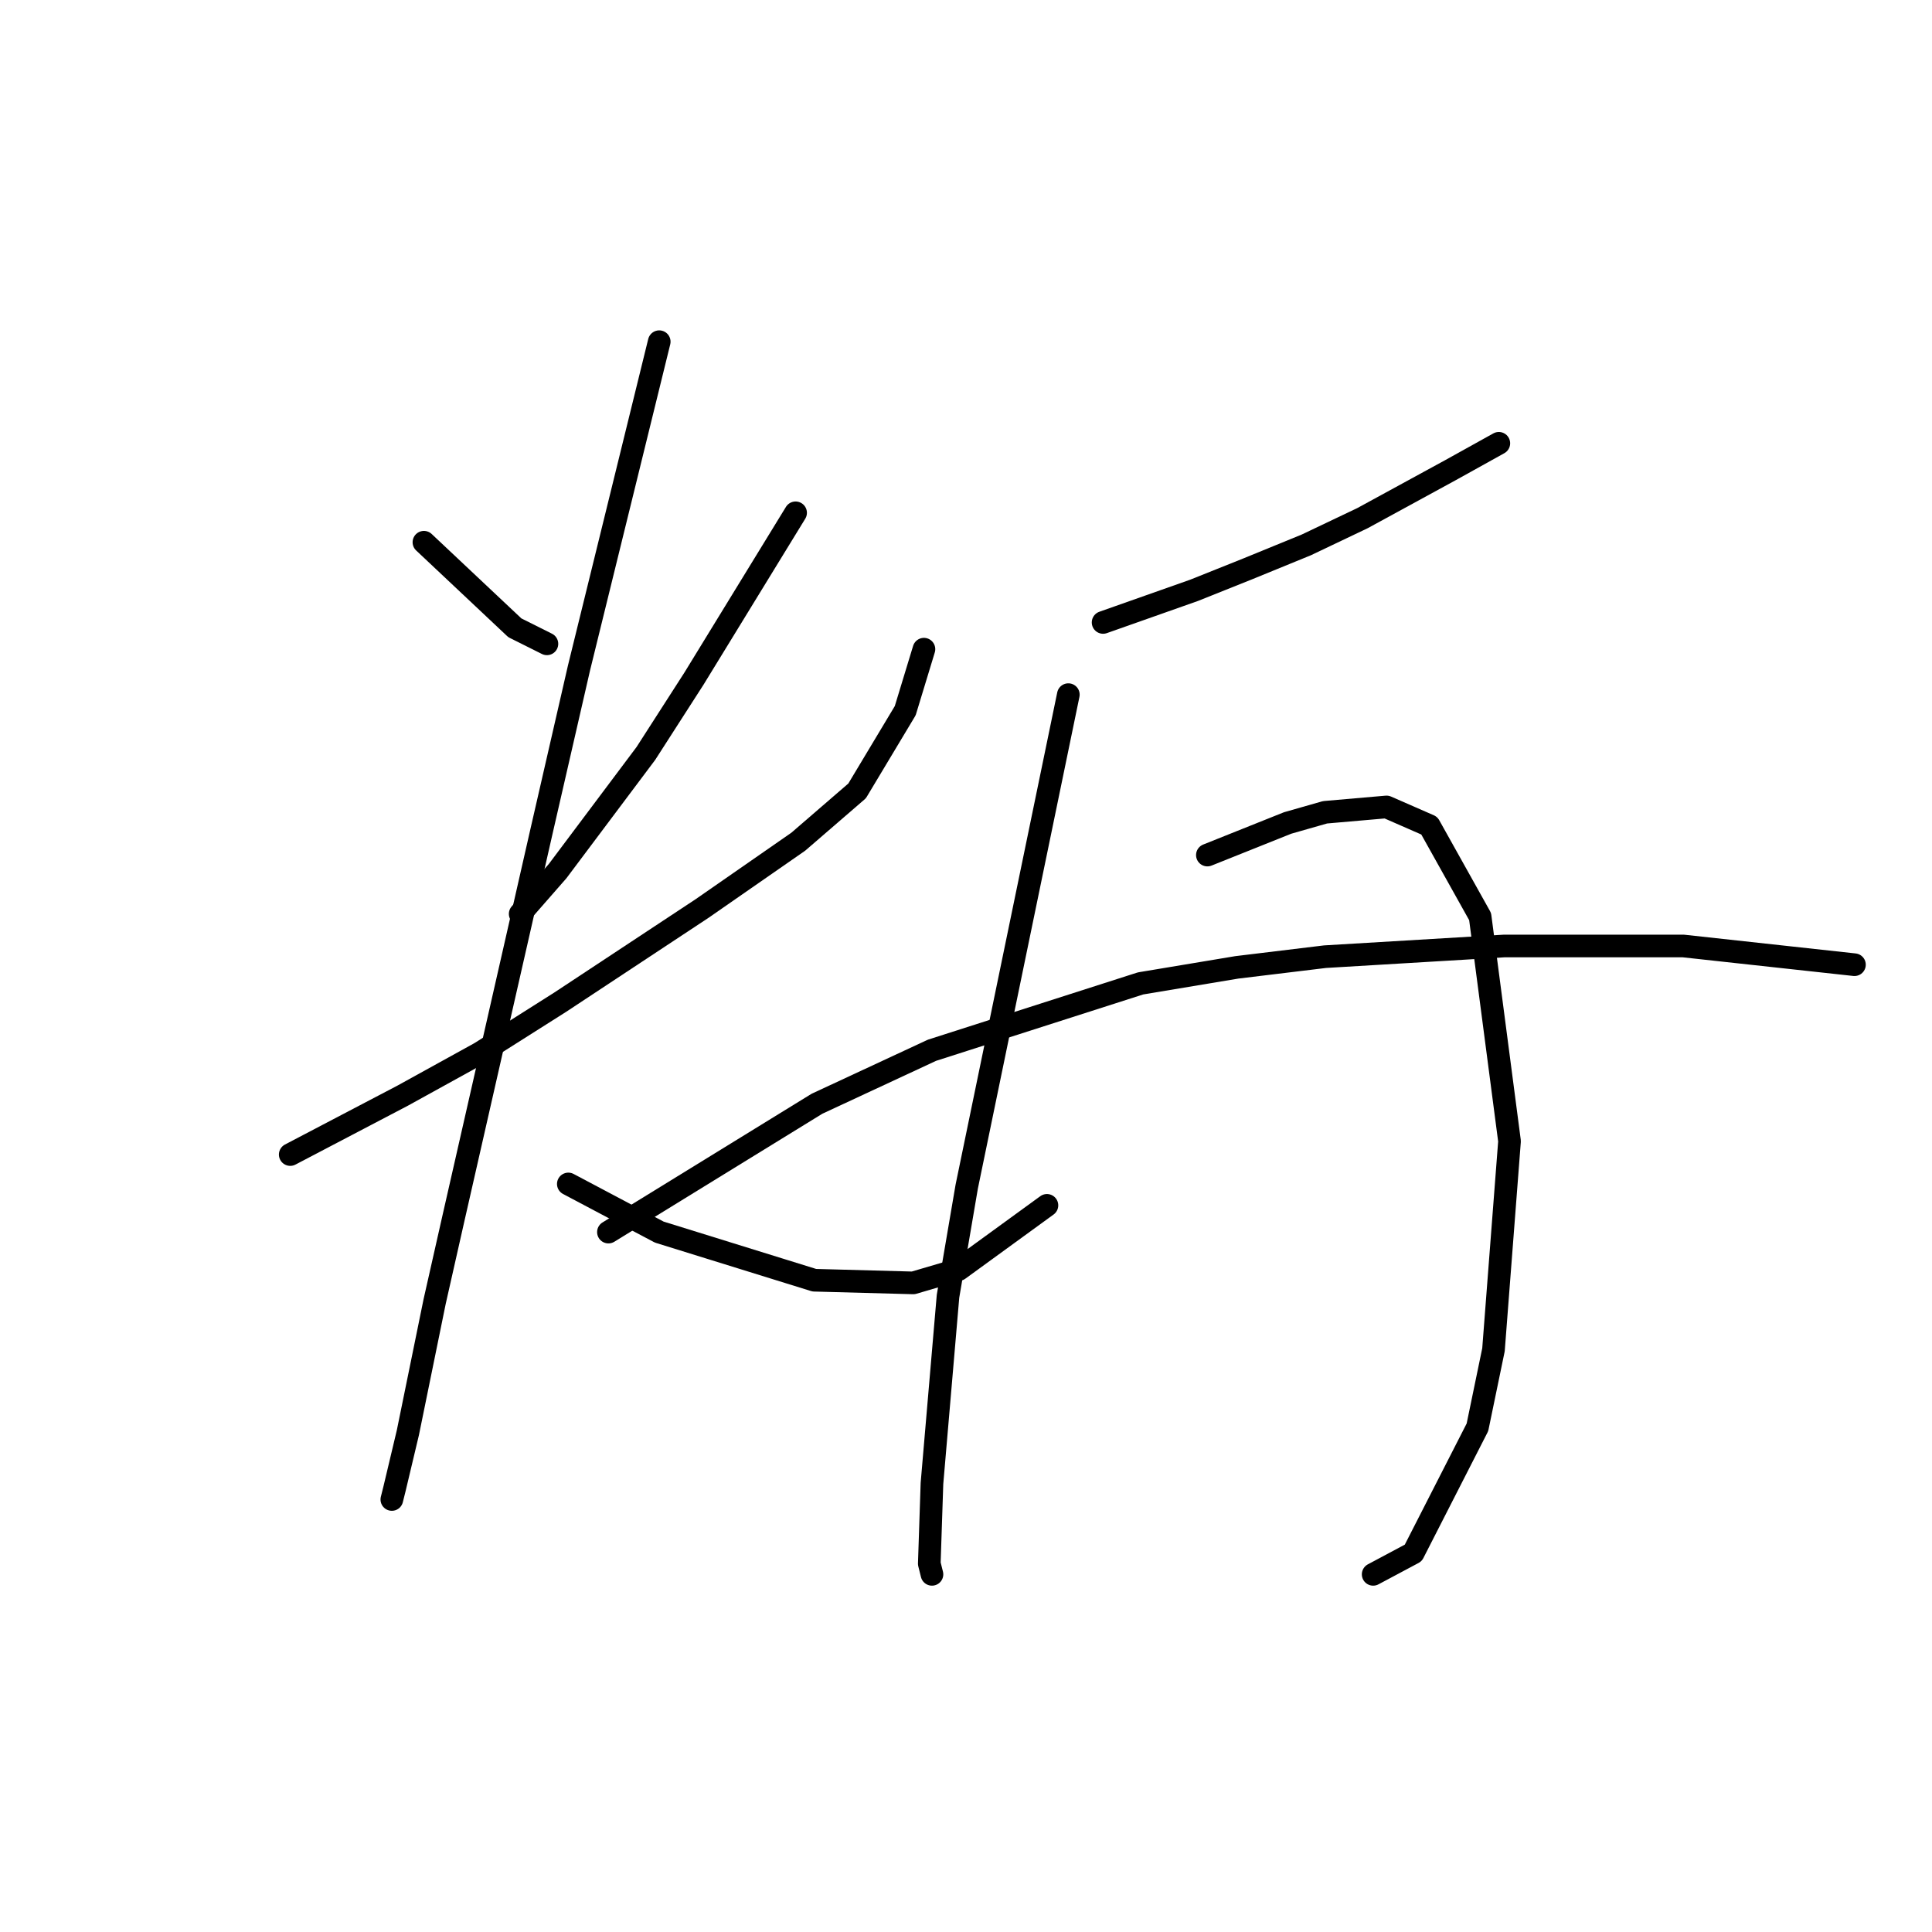 <?xml version="1.0" standalone="no"?>
    <svg width="256" height="256" xmlns="http://www.w3.org/2000/svg" version="1.1">
    <polyline stroke="black" stroke-width="3" stroke-linecap="round" fill="transparent" stroke-linejoin="round" points="56.172 71.848 62.195 77.517 68.219 83.186 72.47 85.311 72.47 85.311 " />
        <polyline stroke="black" stroke-width="3" stroke-linecap="round" fill="transparent" stroke-linejoin="round" points="105.421 67.95 98.689 78.934 91.957 89.917 85.58 99.838 73.888 115.427 68.927 121.096 68.927 121.096 " />
        <polyline stroke="black" stroke-width="3" stroke-linecap="round" fill="transparent" stroke-linejoin="round" points="38.457 152.984 45.897 149.086 53.338 145.189 63.613 139.52 74.242 132.788 93.02 120.388 105.775 111.53 113.57 104.798 119.947 94.169 122.427 86.02 122.427 86.02 " />
        <polyline stroke="black" stroke-width="3" stroke-linecap="round" fill="transparent" stroke-linejoin="round" points="87.351 45.275 82.037 66.888 76.722 88.5 71.762 110.113 60.07 161.487 57.59 172.47 54.046 189.831 52.275 197.272 51.921 198.689 51.921 198.689 " />
        <polyline stroke="black" stroke-width="3" stroke-linecap="round" fill="transparent" stroke-linejoin="round" points="75.305 156.881 81.328 160.07 87.351 163.258 107.901 169.636 121.01 169.99 127.033 168.219 138.725 159.715 138.725 159.715 " />
        <polyline stroke="black" stroke-width="3" stroke-linecap="round" fill="transparent" stroke-linejoin="round" points="146.166 82.477 152.189 80.351 158.212 78.225 165.298 75.391 173.093 72.202 180.533 68.659 192.225 62.282 198.603 58.739 198.603 58.739 " />
        <polyline stroke="black" stroke-width="3" stroke-linecap="round" fill="transparent" stroke-linejoin="round" points="141.56 92.043 134.828 124.639 128.096 157.235 125.616 171.762 123.49 196.563 123.136 207.192 123.49 208.609 123.49 208.609 " />
        <polyline stroke="black" stroke-width="3" stroke-linecap="round" fill="transparent" stroke-linejoin="round" points="159.984 113.301 165.298 111.176 170.613 109.05 175.573 107.633 183.722 106.924 189.391 109.404 196.123 121.45 200.02 151.212 197.894 178.848 195.768 189.123 187.265 205.775 181.951 208.609 181.951 208.609 " />
        <polyline stroke="black" stroke-width="3" stroke-linecap="round" fill="transparent" stroke-linejoin="round" points="80.619 163.258 94.437 154.755 108.255 146.252 123.49 139.166 151.126 130.308 163.881 128.182 175.573 126.765 199.311 125.348 223.05 125.348 245.725 127.828 245.725 127.828 " />
        </svg>